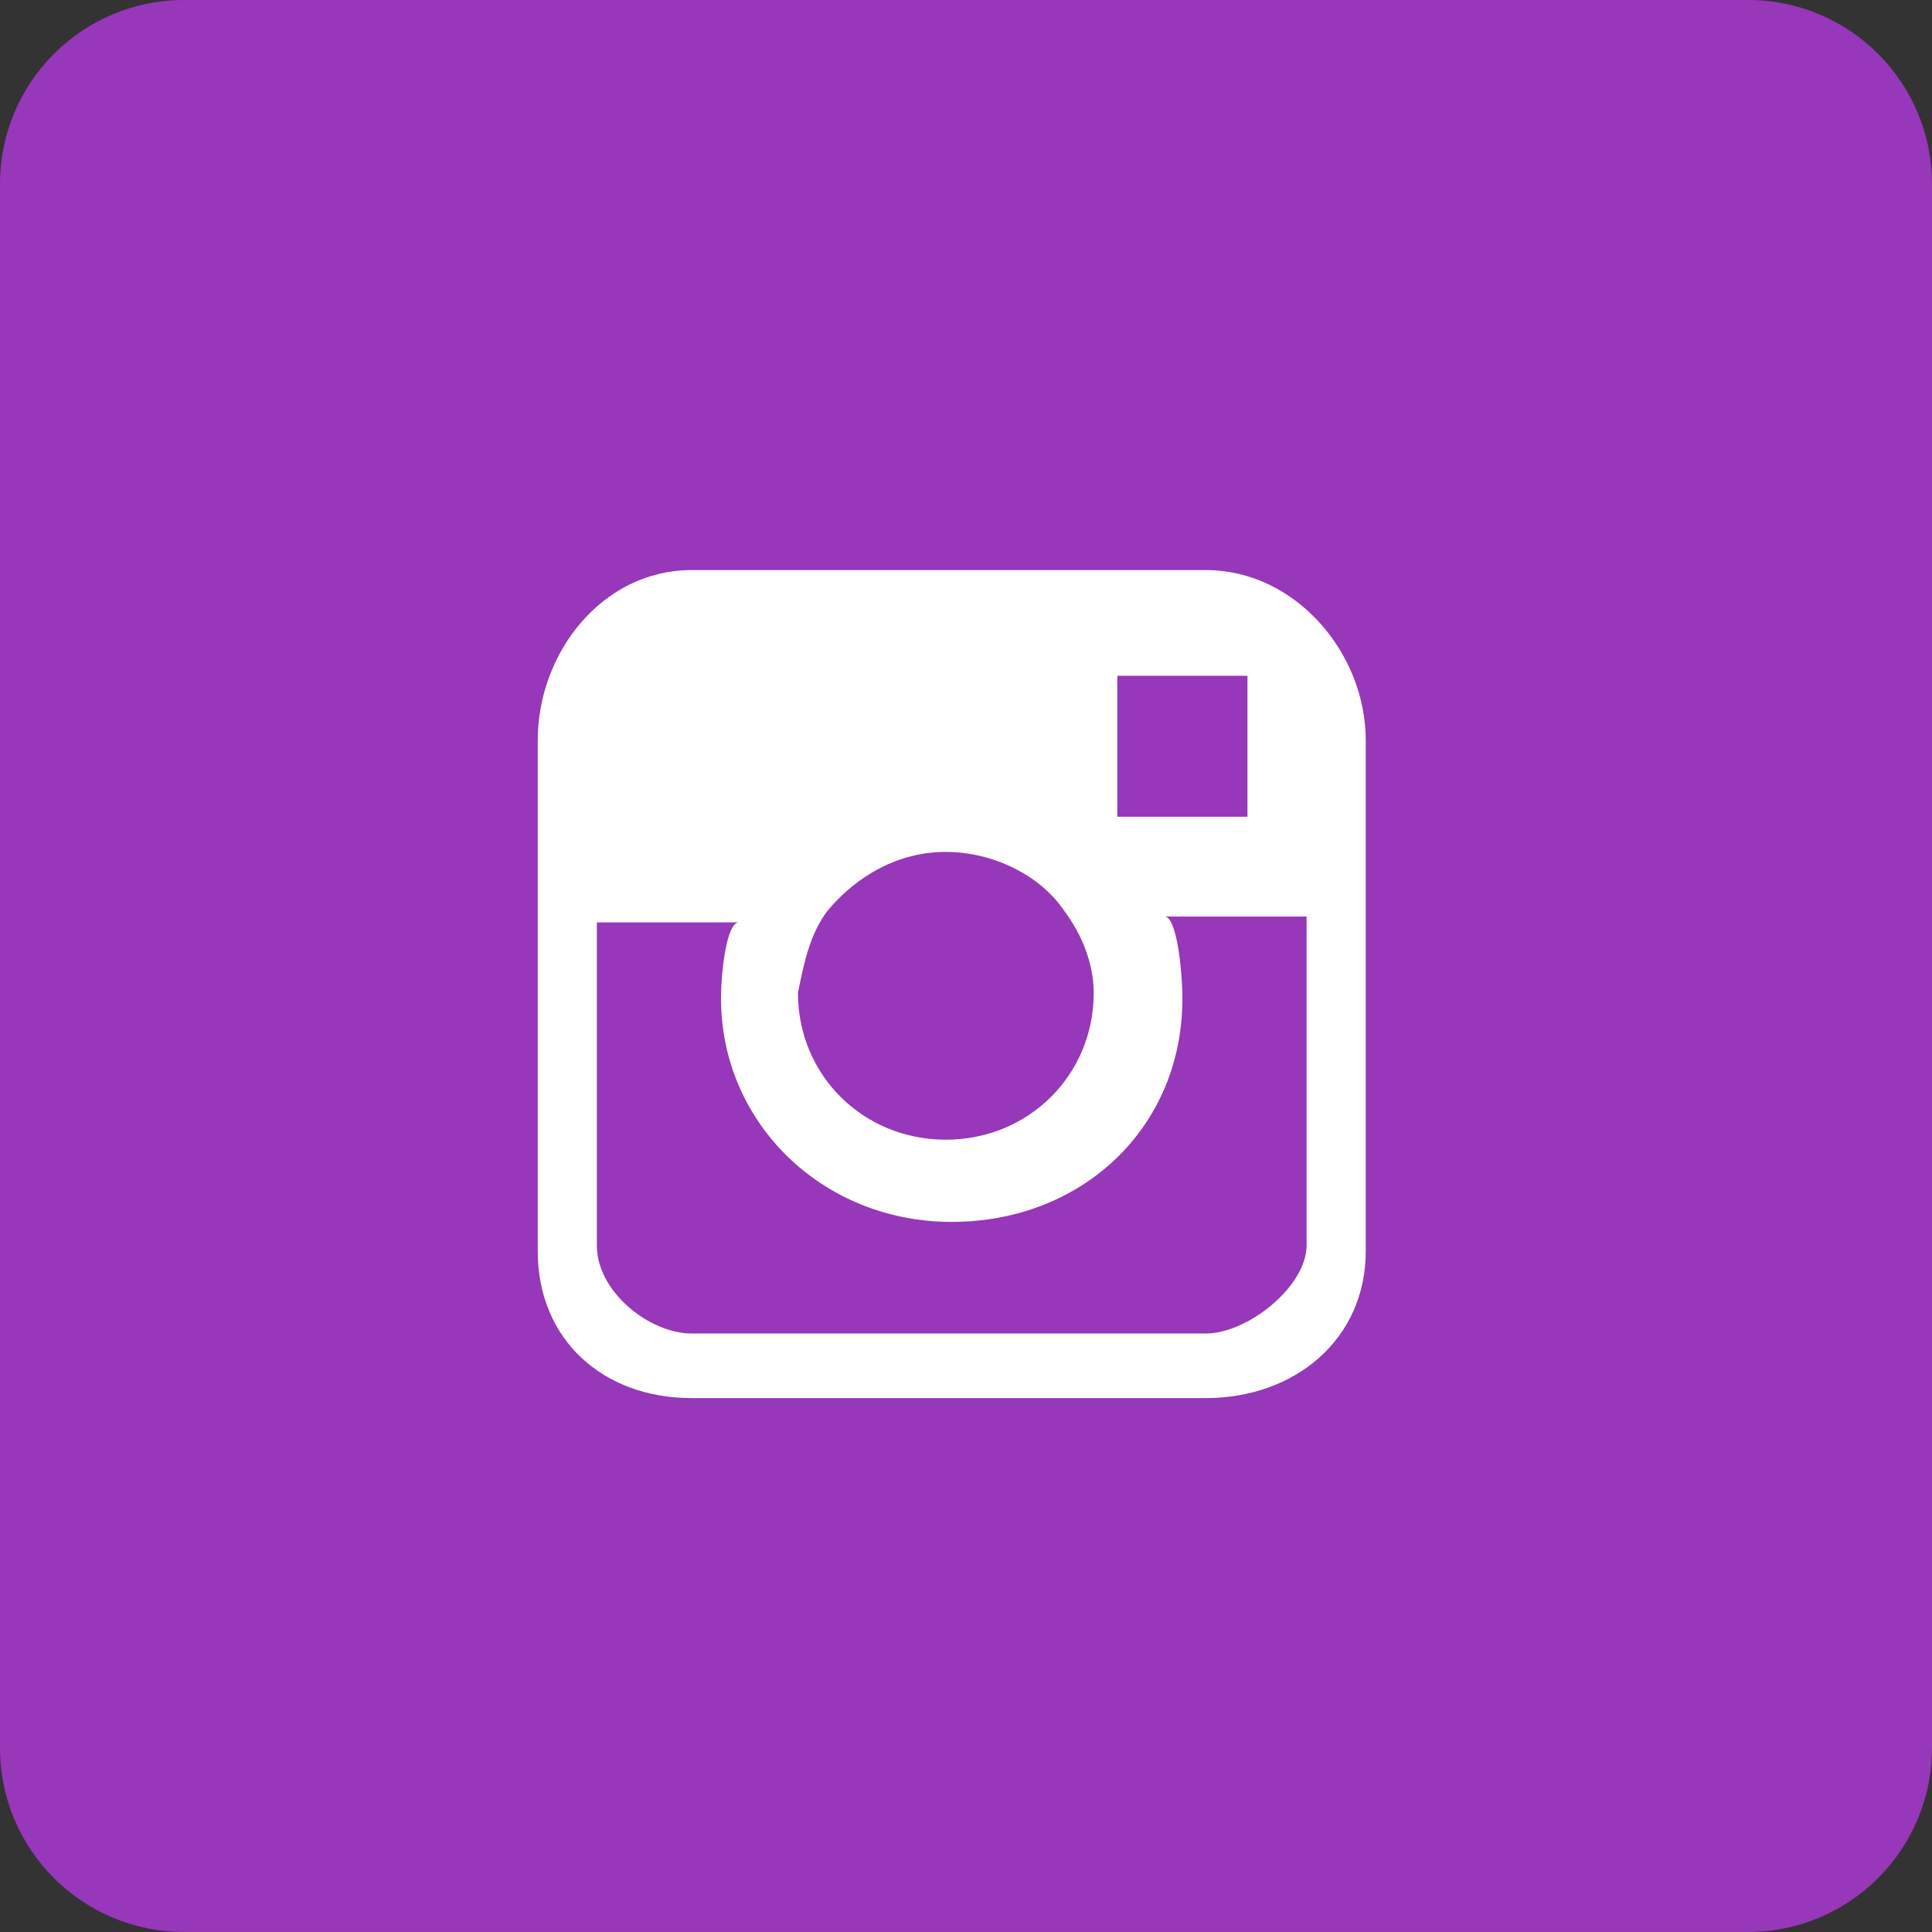 <svg xmlns="http://www.w3.org/2000/svg" width="42" height="42" viewBox="0 0 42 42">
  <rect x="0" y="0" width="42" height="42" fill="#333333" stroke="none"/>
  <g fill="none" fill-rule="evenodd">
    <path fill="#9737B9" d="M38,41.999 L4,41.999 C1.791,41.999 -0,40.209 -0,37.999 L-0,4 C-0,1.79 1.791,0 4,0 L38,0 C40.209,0 42,1.79 42,4 L42,37.999 C42,40.209 40.209,41.999 38,41.999"/>
    <path fill="#FFFFFF" d="M28.404,27.074 C28.404,27.968 27.119,28.989 26.218,28.989 L15.033,28.989 C14.133,28.989 12.975,28.095 12.975,27.074 L12.975,20.053 L16.061,20.053 C15.804,20.053 15.675,21.074 15.675,21.712 C15.675,24.393 17.861,26.563 20.69,26.563 C23.518,26.563 25.704,24.52 25.704,21.712 C25.704,21.074 25.576,19.925 25.318,19.925 L28.404,19.925 L28.404,27.074 Z M17.99,19.798 C18.633,19.031 19.533,18.52 20.561,18.52 C21.59,18.52 22.619,19.031 23.133,19.798 C23.518,20.308 23.776,20.946 23.776,21.585 C23.776,23.372 22.361,24.776 20.561,24.776 C18.761,24.776 17.347,23.372 17.347,21.585 C17.475,20.946 17.604,20.308 17.99,19.798 L17.99,19.798 Z M26.99,14.691 L27.119,14.691 L27.119,15.074 L27.119,17.755 L24.29,17.755 L24.29,14.691 L26.99,14.691 Z M26.218,12.393 L15.033,12.393 C13.104,12.393 11.69,14.18 11.69,16.095 L11.69,19.798 L11.69,27.202 C11.69,29.116 13.104,30.393 15.033,30.393 L26.218,30.393 C28.147,30.393 29.69,29.116 29.69,27.202 L29.69,19.798 L29.69,16.095 C29.69,14.18 28.147,12.393 26.218,12.393 L26.218,12.393 Z"/>
  </g>
</svg>
